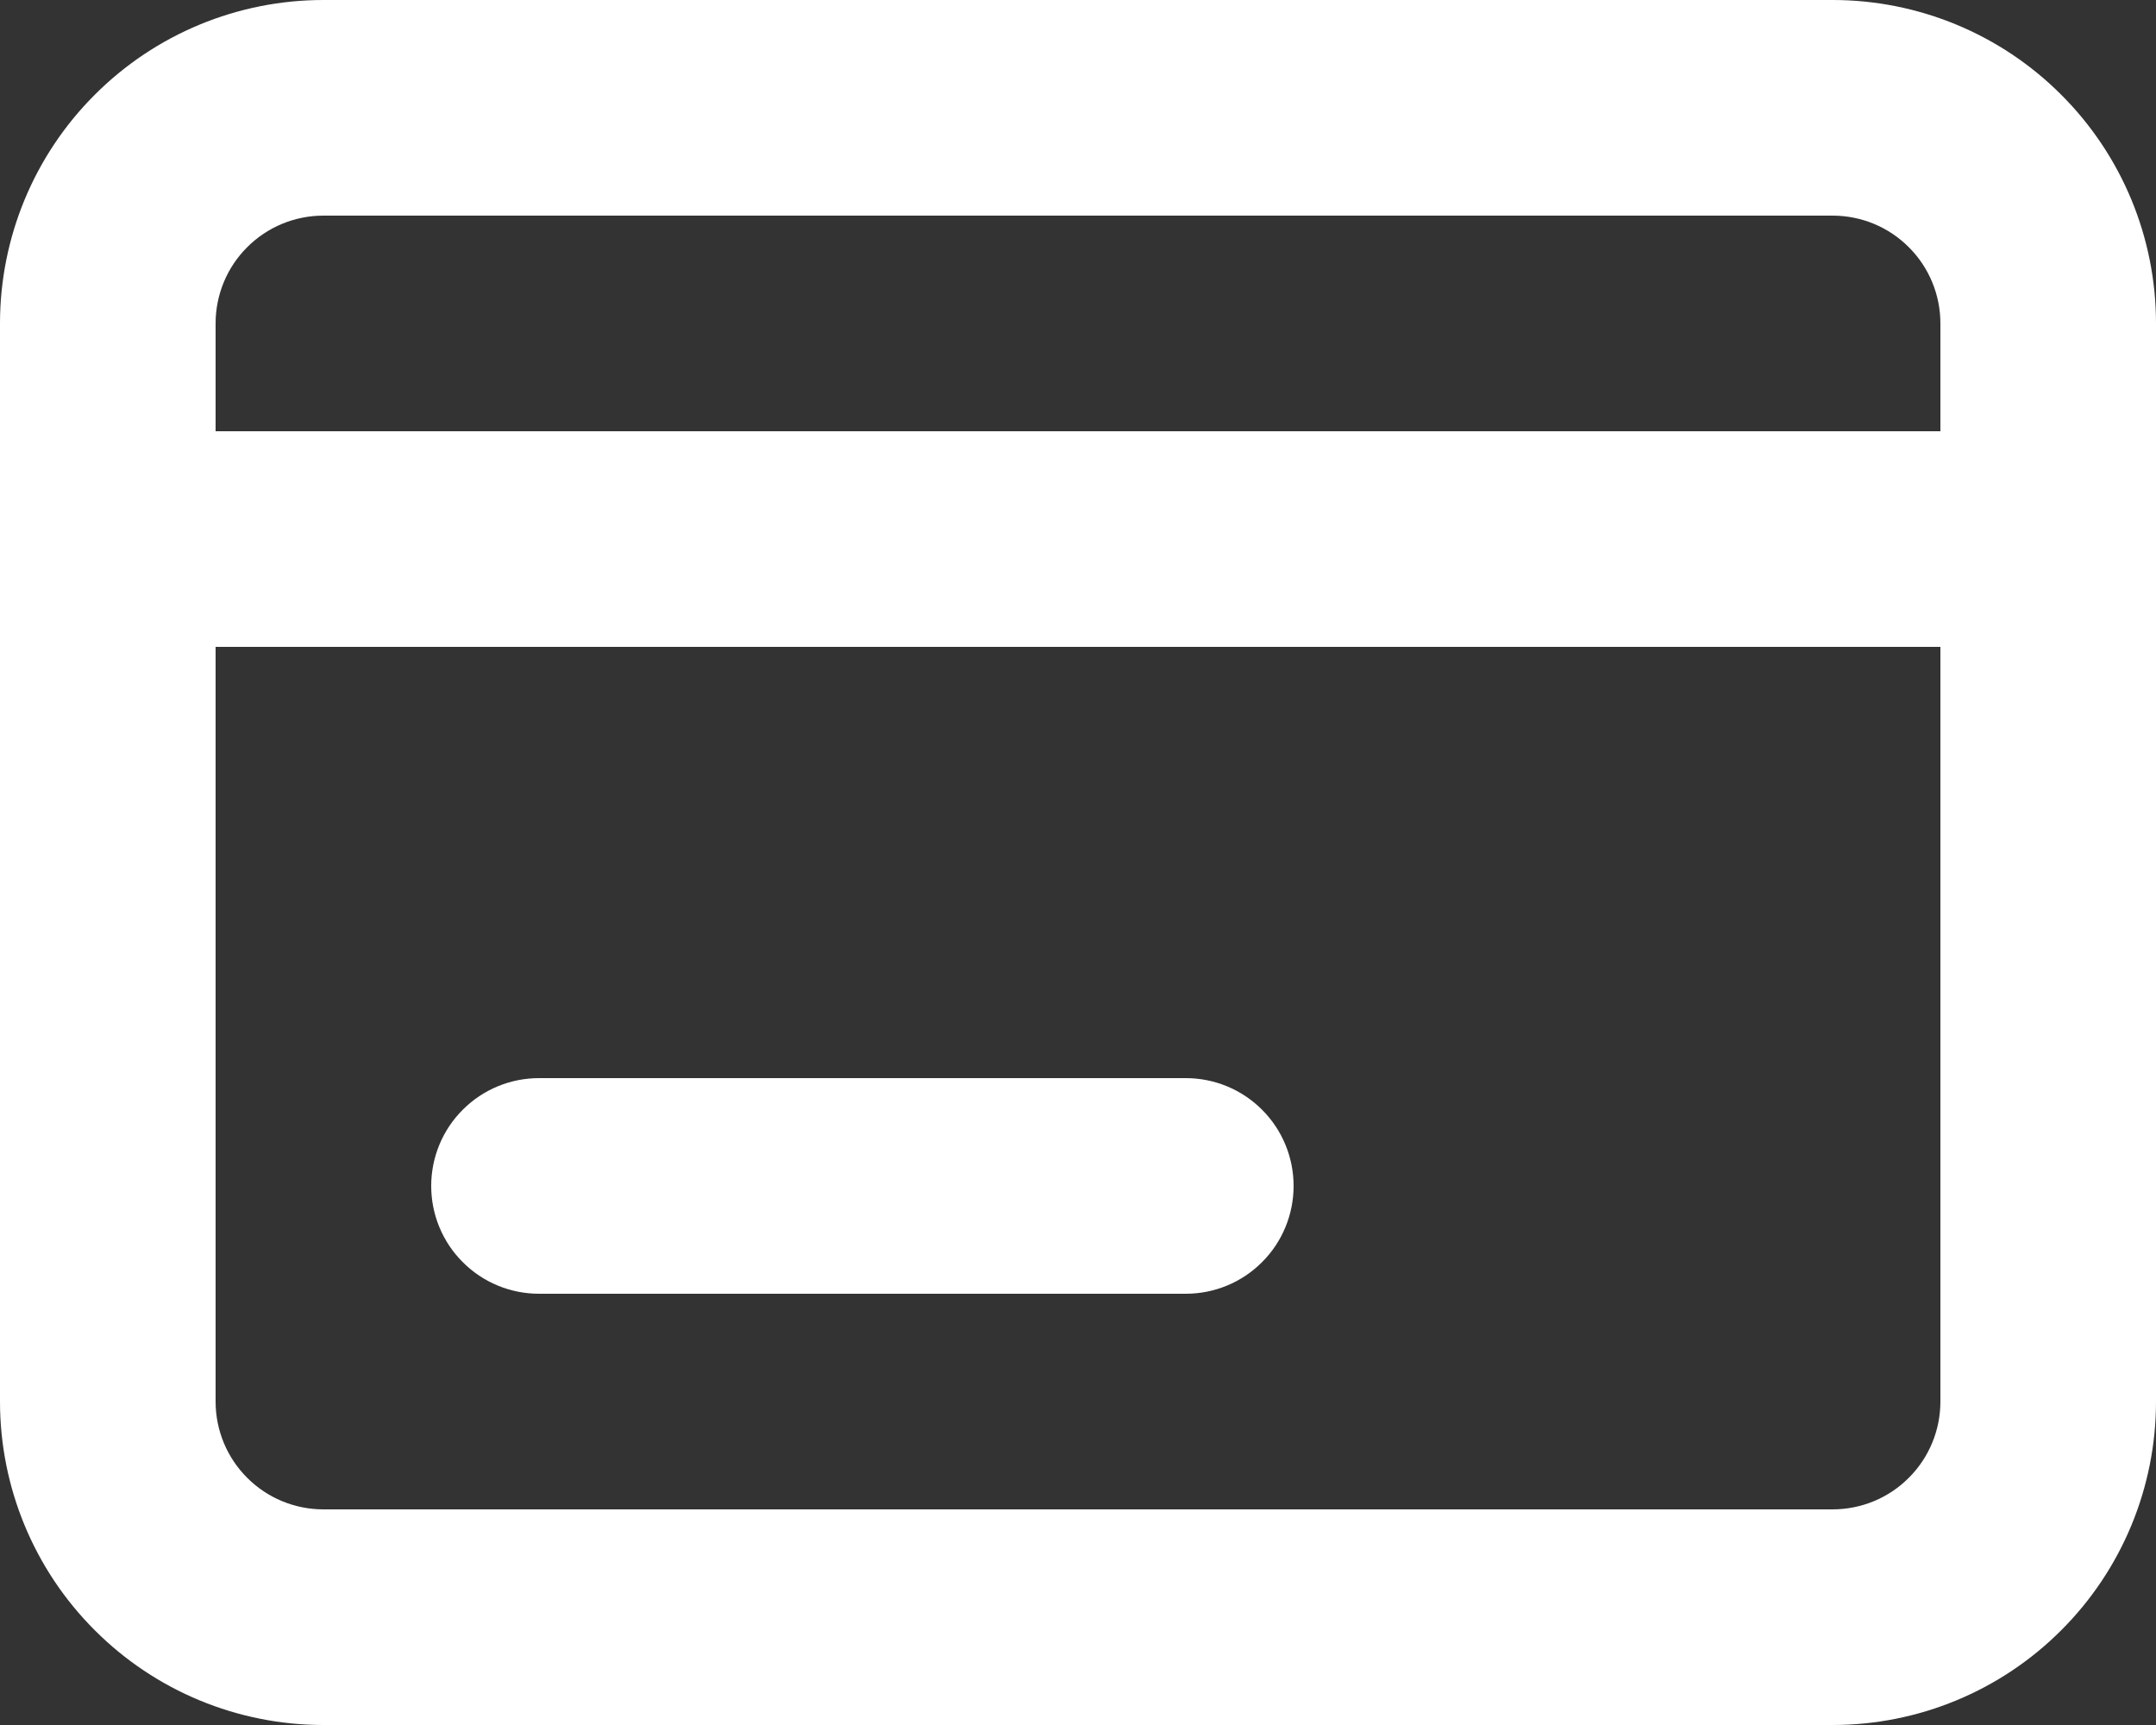 <svg width="20" height="16" viewBox="0 0 20 16" fill="none" xmlns="http://www.w3.org/2000/svg">
<rect x="0" y="0" width="20" height="16" fill="#333333" stroke="none"/>
<path d="M17 0H3C2.204 0 1.441 0.316 0.879 0.879C0.316 1.441 0 2.204 0 3V13C0 13.796 0.316 14.559 0.879 15.121C1.441 15.684 2.204 16 3 16H17C17.796 16 18.559 15.684 19.121 15.121C19.684 14.559 20 13.796 20 13V3C20 2.204 19.684 1.441 19.121 0.879C18.559 0.316 17.796 0 17 0ZM3 2H17C17.265 2 17.52 2.105 17.707 2.293C17.895 2.48 18 2.735 18 3V4H2V3C2 2.735 2.105 2.48 2.293 2.293C2.48 2.105 2.735 2 3 2ZM18 13C18 13.265 17.895 13.52 17.707 13.707C17.52 13.895 17.265 14 17 14H3C2.735 14 2.48 13.895 2.293 13.707C2.105 13.52 2 13.265 2 13V6H18V13ZM4 11C4 10.735 4.105 10.48 4.293 10.293C4.48 10.105 4.735 10 5 10H11C11.265 10 11.52 10.105 11.707 10.293C11.895 10.48 12 10.735 12 11C12 11.265 11.895 11.52 11.707 11.707C11.52 11.895 11.265 12 11 12H5C4.735 12 4.48 11.895 4.293 11.707C4.105 11.52 4 11.265 4 11Z" fill="white"/>
</svg>
